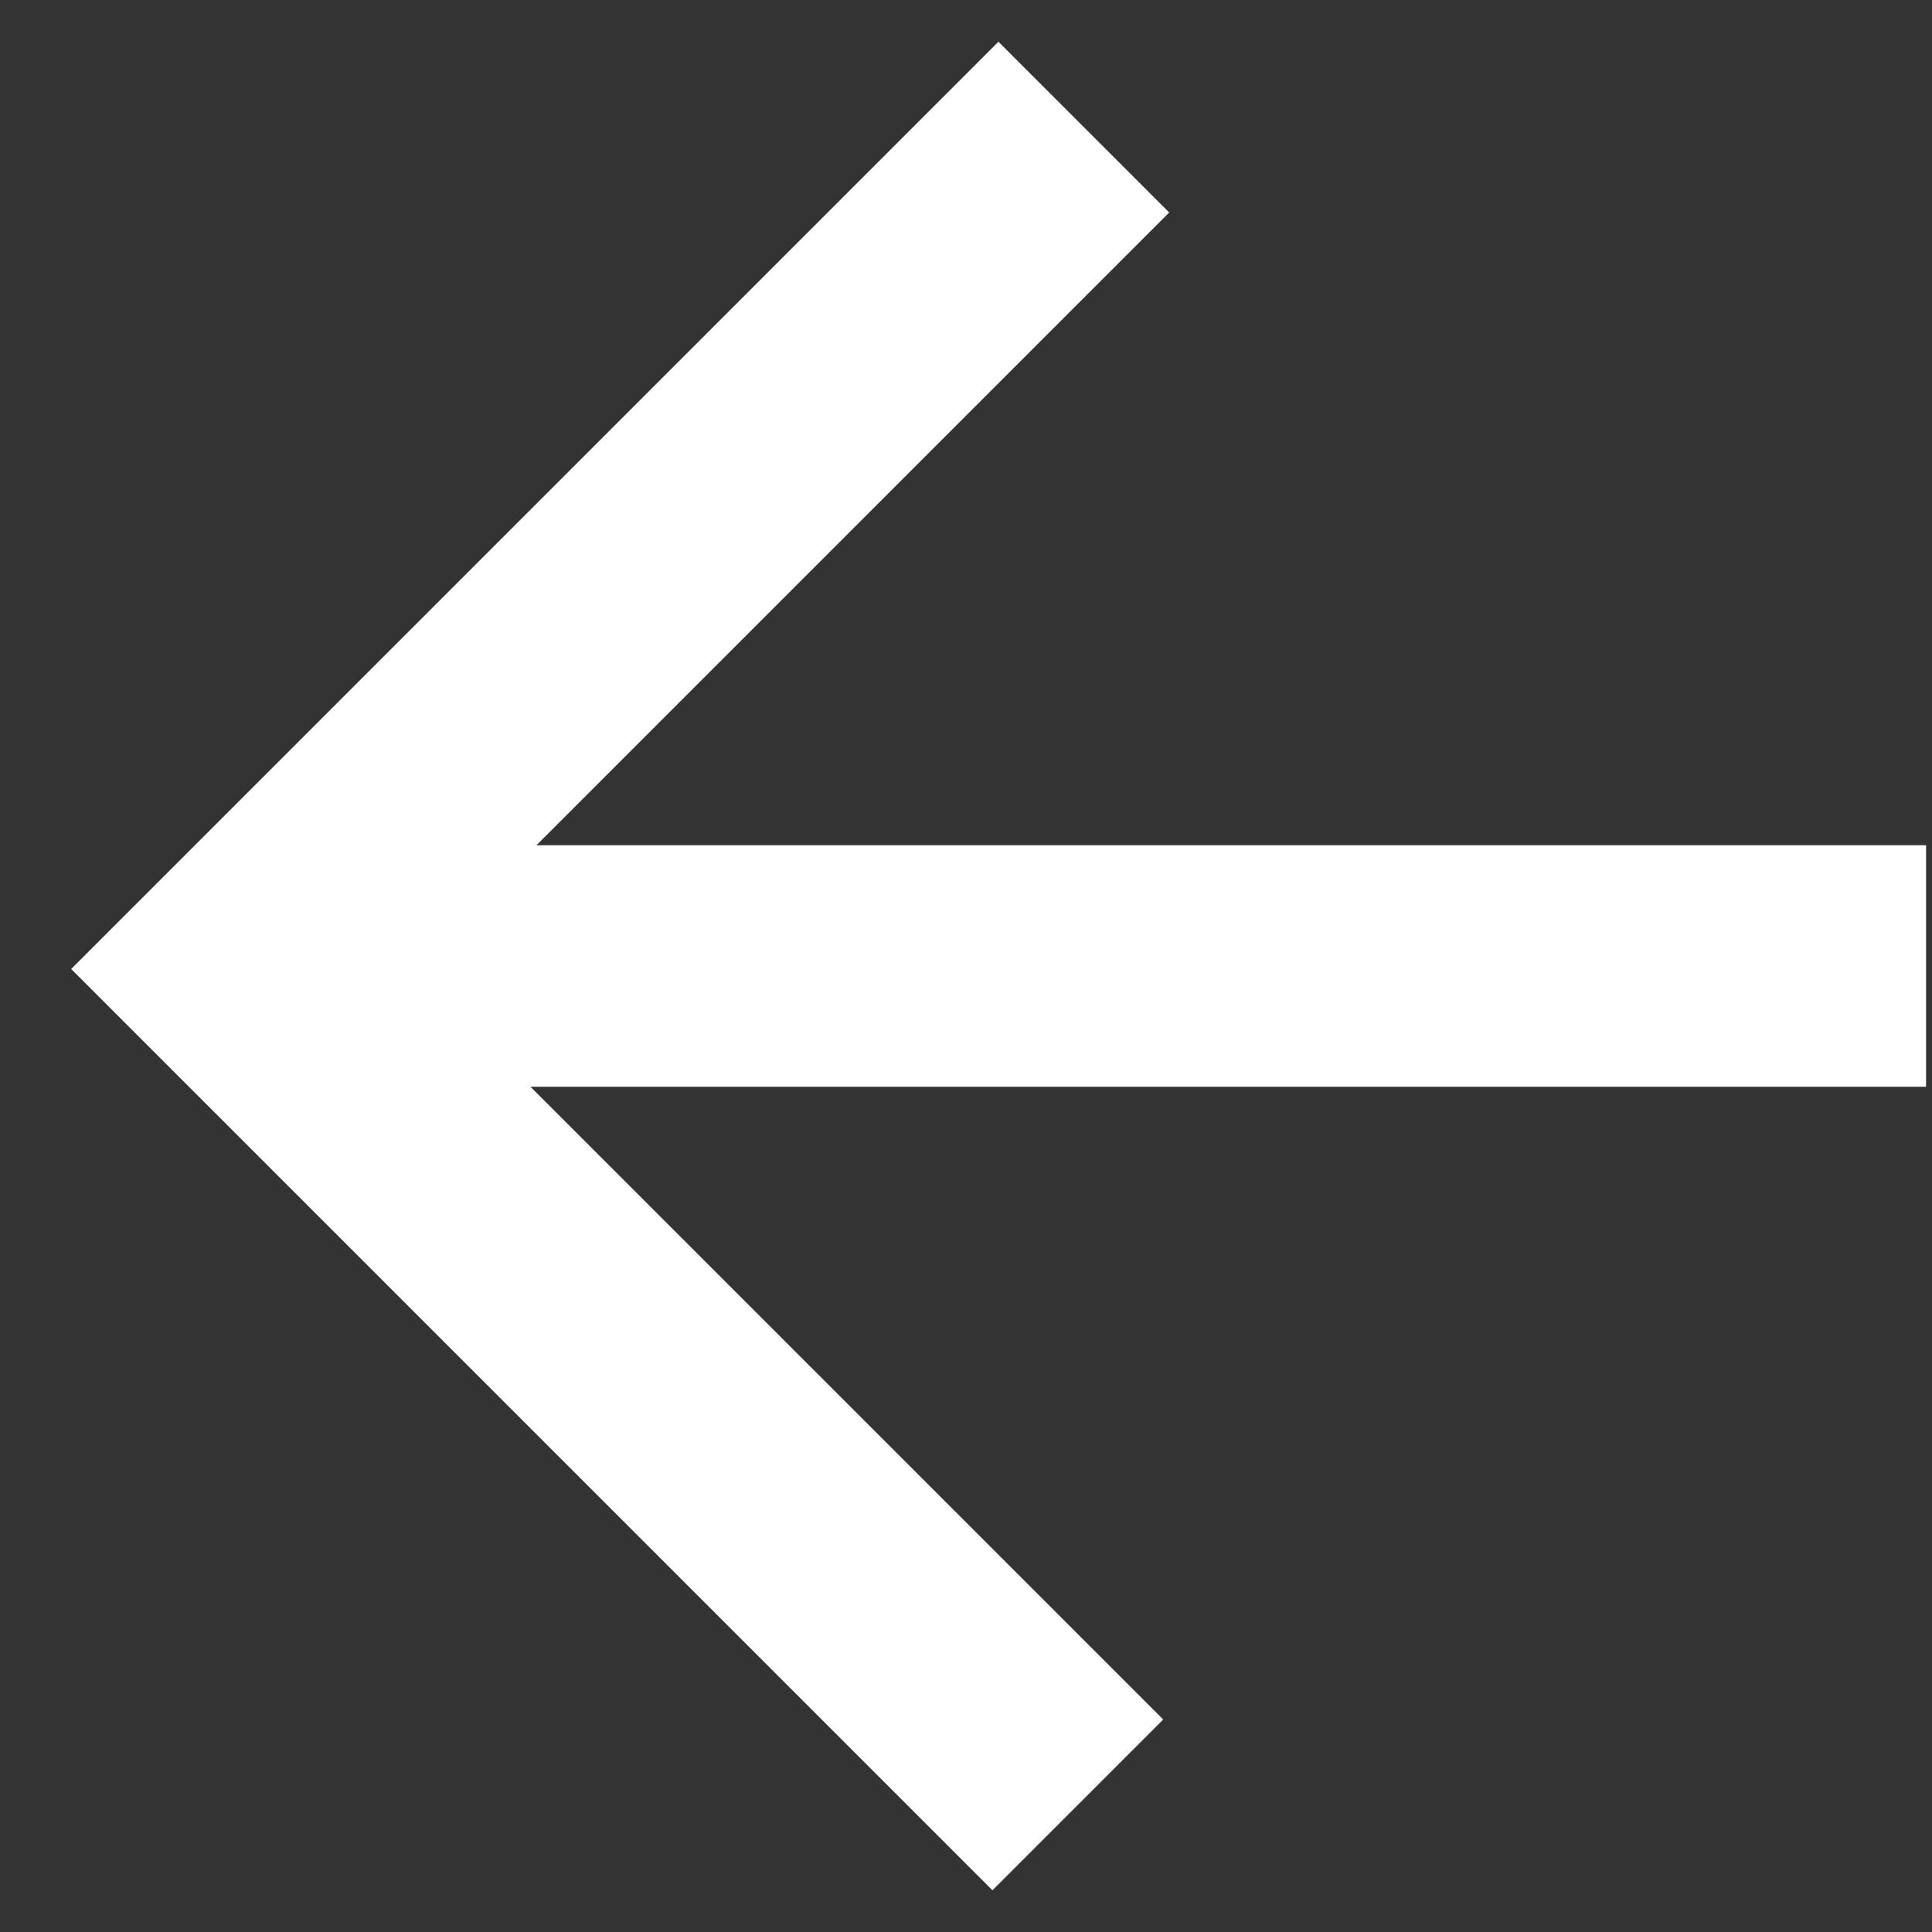 <?xml version="1.0" encoding="UTF-8" standalone="no"?>
<svg width="16px" height="16px" viewBox="0 0 16 16" version="1.1" xmlns="http://www.w3.org/2000/svg" xmlns:xlink="http://www.w3.org/1999/xlink">
    <rect x="0" y="0" width="16" height="16" fill="#333333" stroke="none"/>
    <!-- Generator: Sketch 41.2 (35397) - http://www.bohemiancoding.com/sketch -->
    <title>arrow-left-light</title>
    <desc>Created with Sketch.</desc>
    <defs></defs>
    <g id="Page-1" stroke="none" stroke-width="1" fill="none" fill-rule="evenodd">
        <g id="Arrows" transform="translate(-223, -42)" stroke="#FFFFFF" stroke-width="2">
            <g id="arrow-left-light" transform="translate(232, 50) rotate(90) translate(-232, -50) translate(225, 43)">
                <polyline id="Rectangle-65" transform="translate(7, 7.049) rotate(45) translate(-7, -7.049) " points="11.93 2.154 11.93 11.944 2.07 11.944"></polyline>
                <path d="M7,1.049 L7,12.759" id="Line-Copy-2" stroke-linecap="square"></path>
            </g>
        </g>
    </g>
</svg>